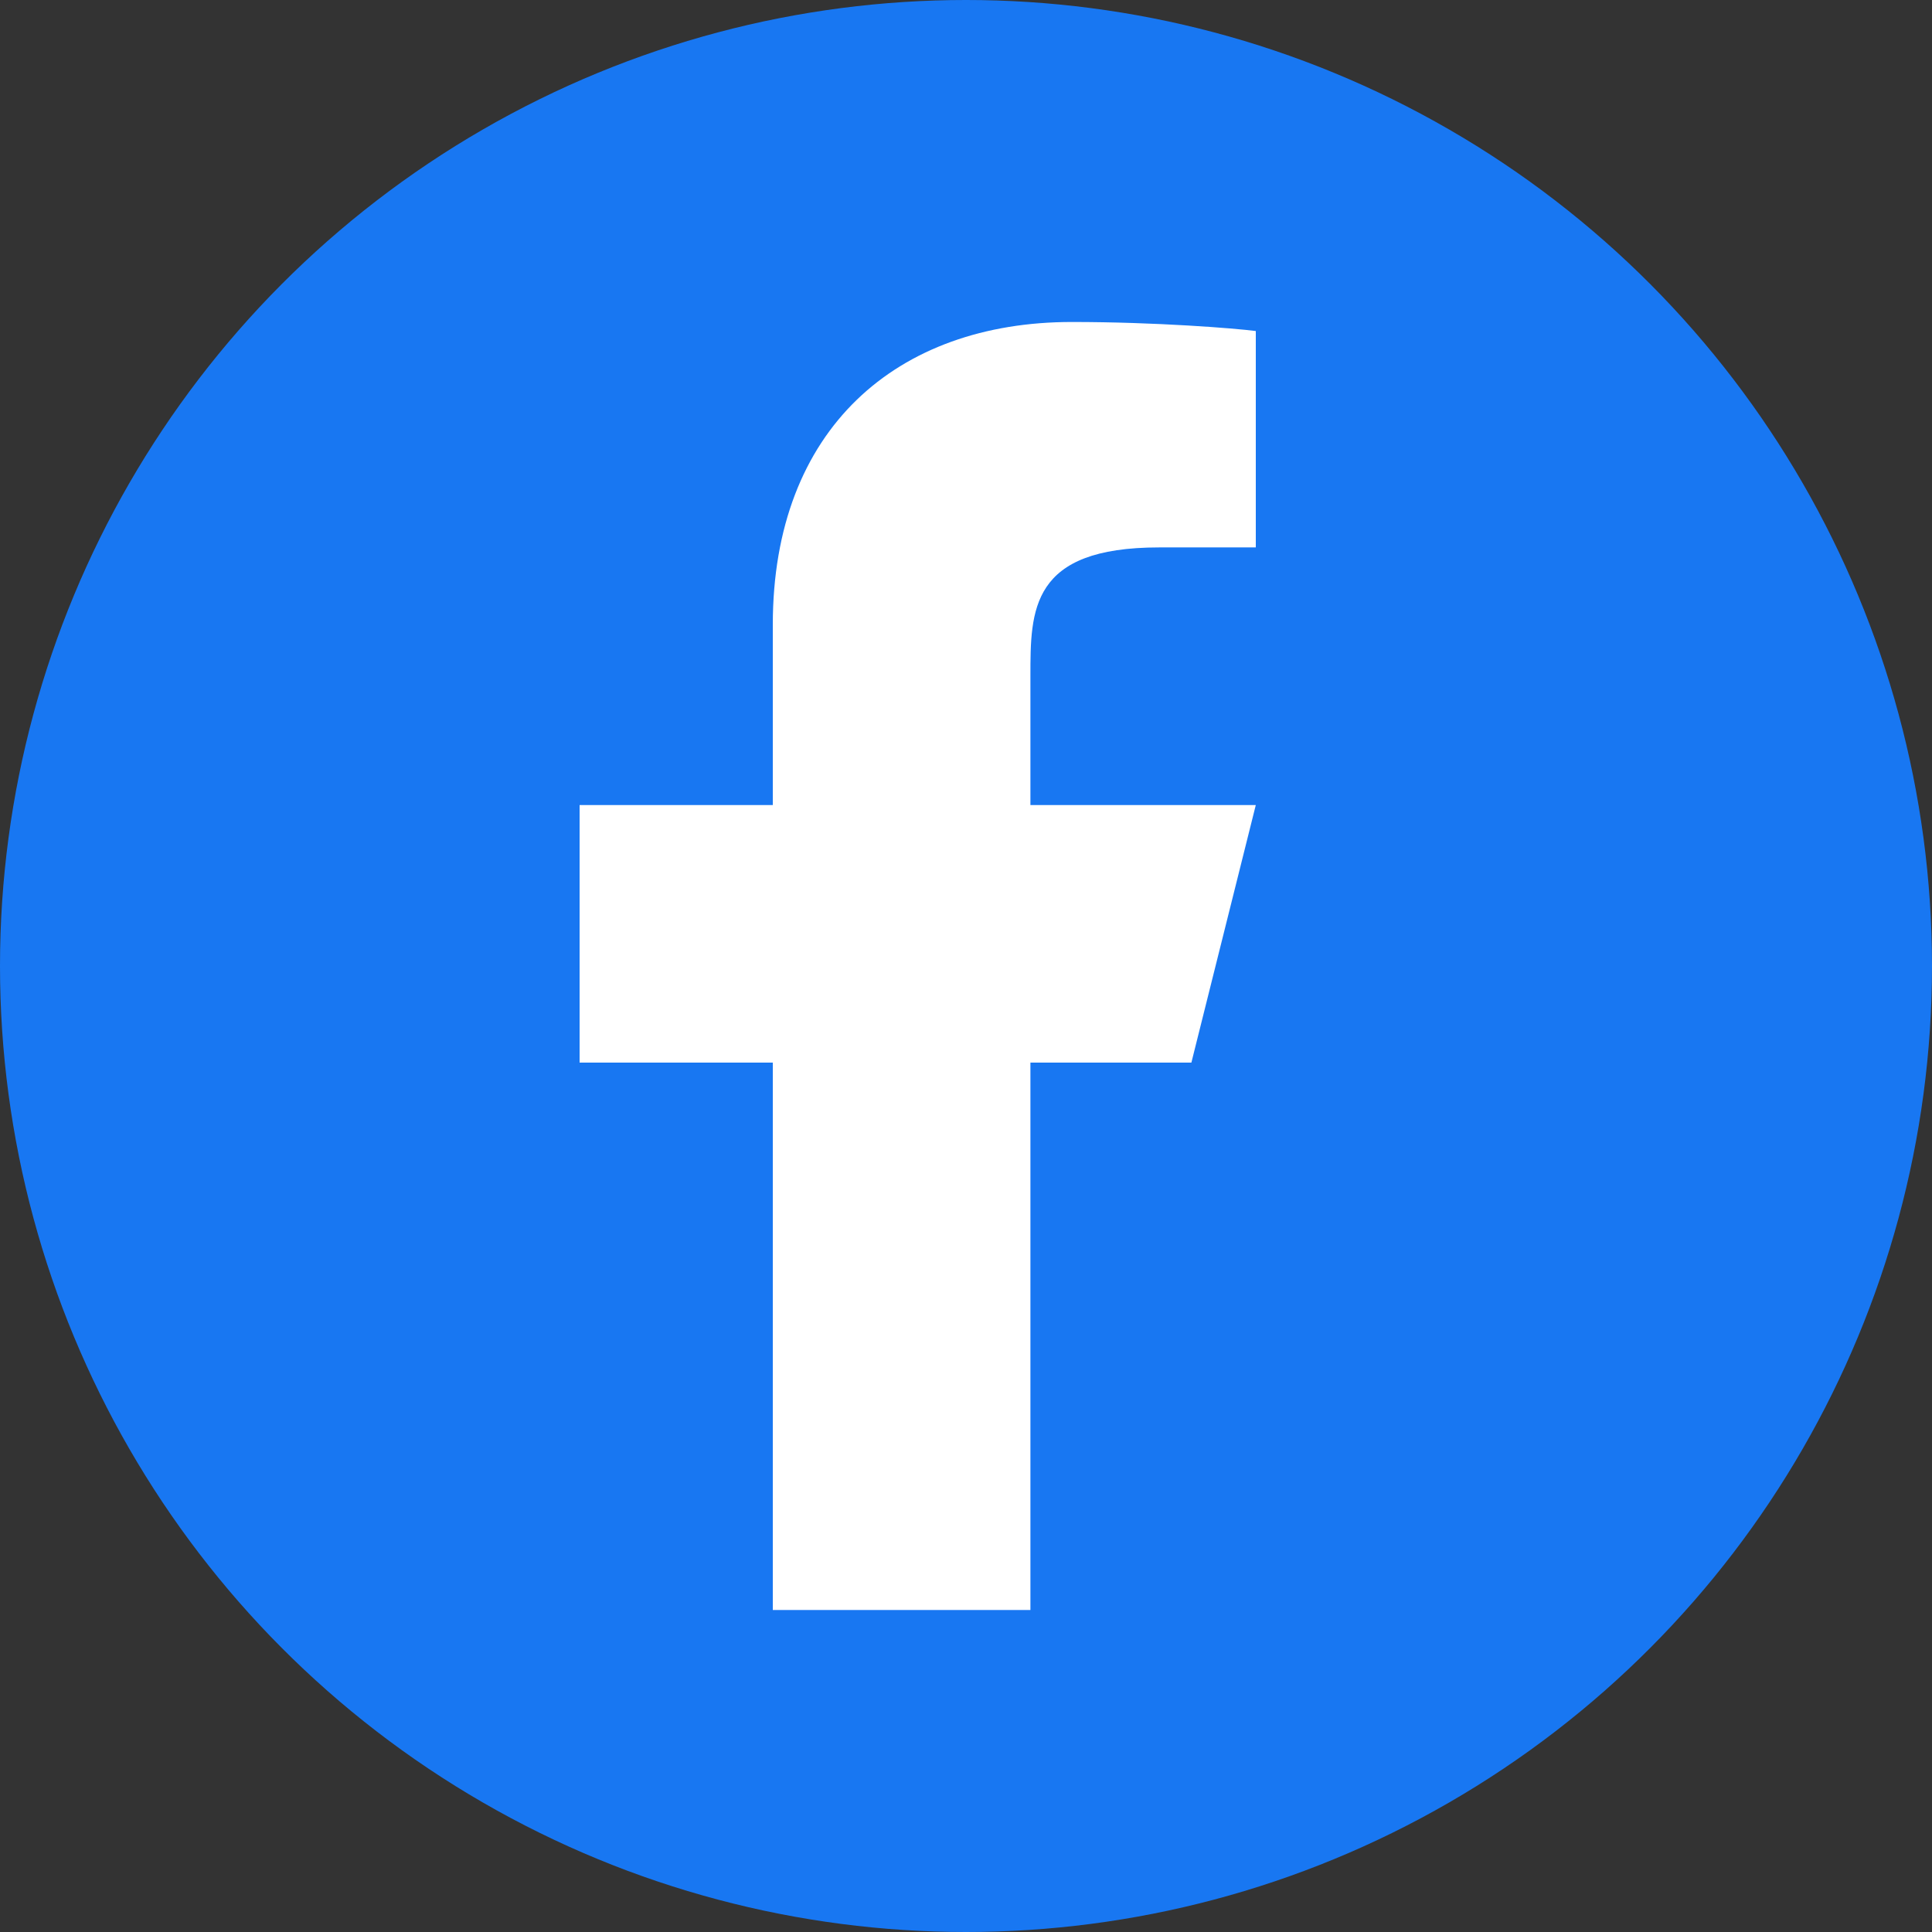 <svg width="35" height="35" viewBox="0 0 35 35" fill="none" xmlns="http://www.w3.org/2000/svg">
<rect x="0" y="0" width="35" height="35" fill="#333333" stroke="none"/>
<circle cx="17.5" cy="17.5" r="17.5" fill="#1877F2"/>
<path d="M18.667 19.25H21.583L22.75 14.584H18.667V12.25C18.667 11.049 18.667 9.917 21 9.917H22.75V5.997C22.37 5.947 20.933 5.833 19.417 5.833C16.249 5.833 14 7.767 14 11.317V14.584H10.5V19.25H14V29.167H18.667V19.25Z" fill="white"/>
</svg>
